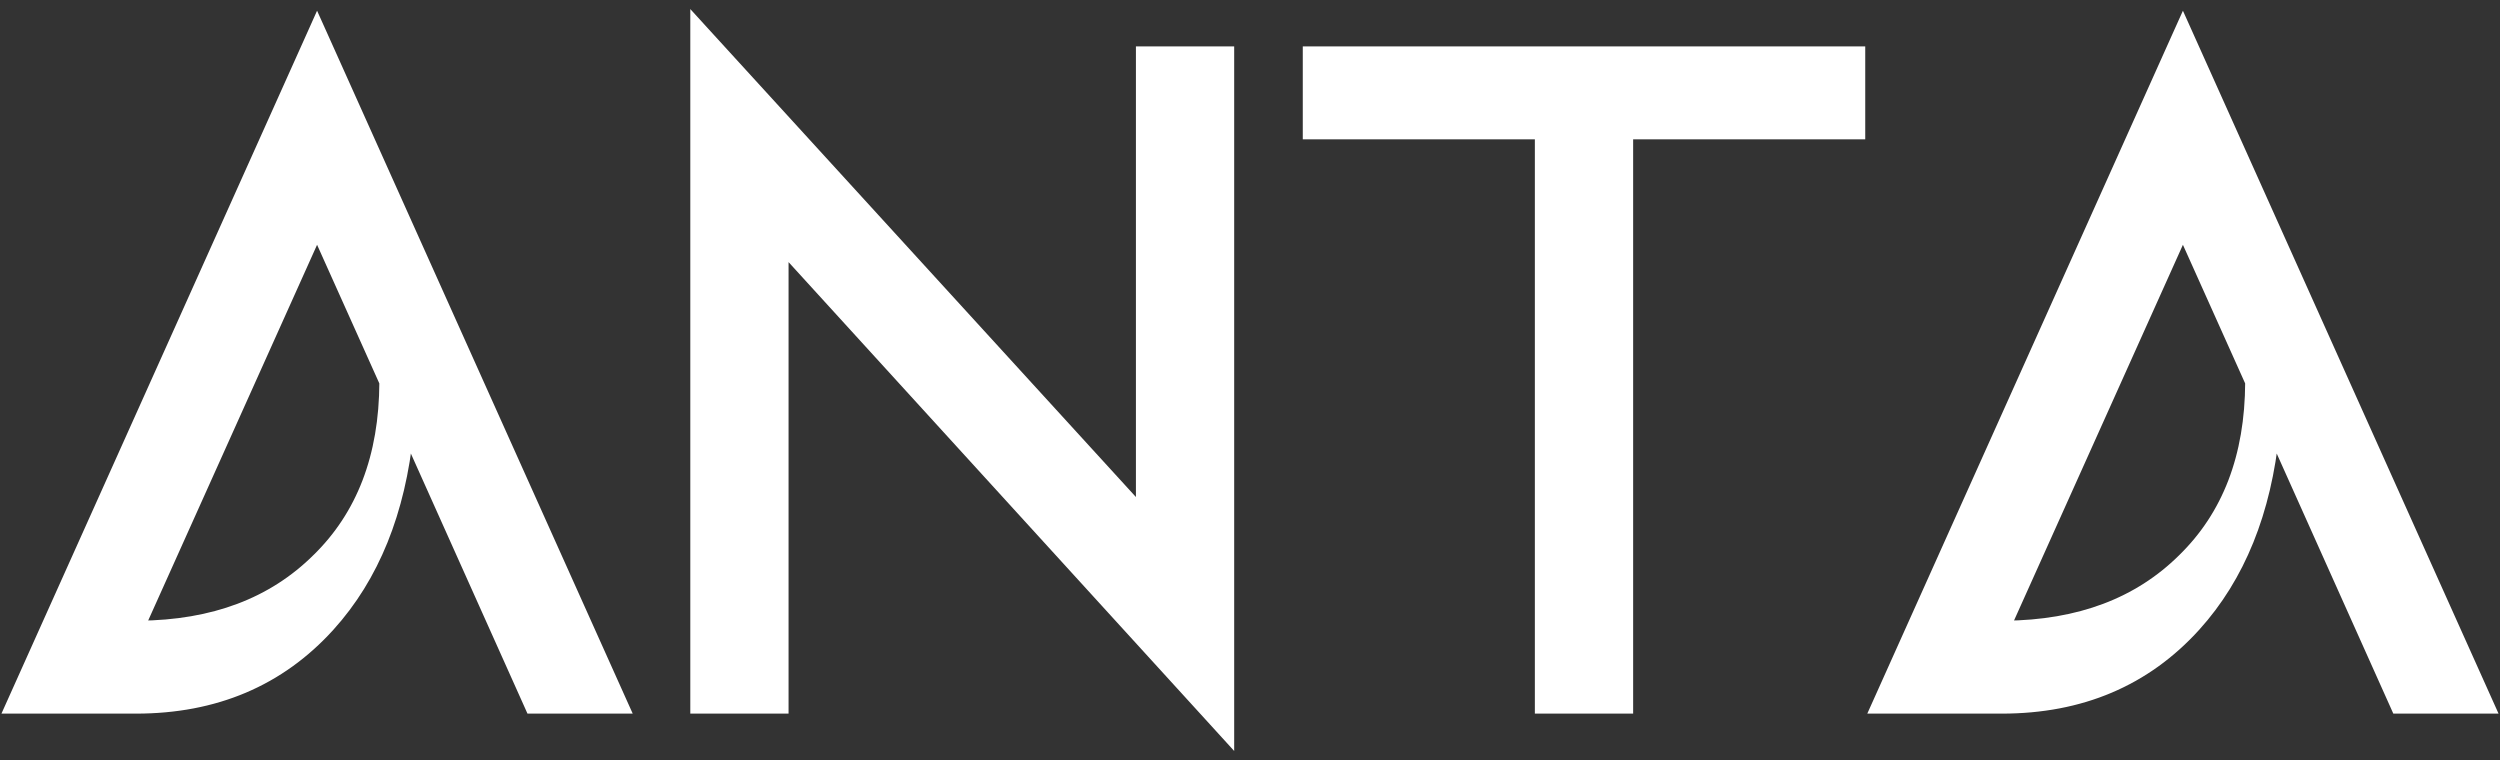 <svg width="125" height="38" viewBox="0 0 125 38" fill="none" xmlns="http://www.w3.org/2000/svg">
<rect x="0" y="0" width="125" height="38" fill="#333333" stroke="none"/>
<path d="M15.877 27.975L15.875 27.976C13.648 30.18 10.681 31.307 6.941 31.335L15.854 11.508L19.268 19.11C19.255 22.843 18.117 25.787 15.877 27.975ZM30.708 35.381H31.172L30.982 34.958L16.128 1.877L15.854 1.268L15.581 1.877L0.726 34.958L0.536 35.381H1H6.802C10.748 35.381 13.973 34.018 16.448 31.285L16.448 31.285C18.673 28.825 19.977 25.581 20.379 21.576L26.489 35.204L26.568 35.381H26.763H30.708ZM35.336 1.798L34.815 1.227V2V35.081V35.381H35.114H38.828H39.128V35.081V12.331L60.888 36.202L61.409 36.774V36V2.919V2.619H61.109H57.396H57.096V2.919V25.624L35.336 1.798ZM65.739 2.619H65.439V2.919V6.365V6.665H65.739H77.043V35.081V35.381H77.343H81.057H81.357V35.081V6.665H92.662H92.962V6.365V2.919V2.619H92.662H65.739ZM109.168 27.975L109.167 27.976C106.94 30.18 103.972 31.307 100.233 31.335L109.146 11.508L112.559 19.11C112.546 22.843 111.408 25.787 109.168 27.975ZM124 35.381H124.464L124.274 34.958L109.42 1.877L109.146 1.268L108.872 1.877L94.018 34.958L93.828 35.381H94.292H100.094C104.04 35.381 107.264 34.018 109.74 31.285L109.74 31.285C111.965 28.825 113.269 25.581 113.671 21.576L119.781 35.204L119.86 35.381H120.054H124Z" fill="white" stroke="white" stroke-width="0.6"/>
</svg>
